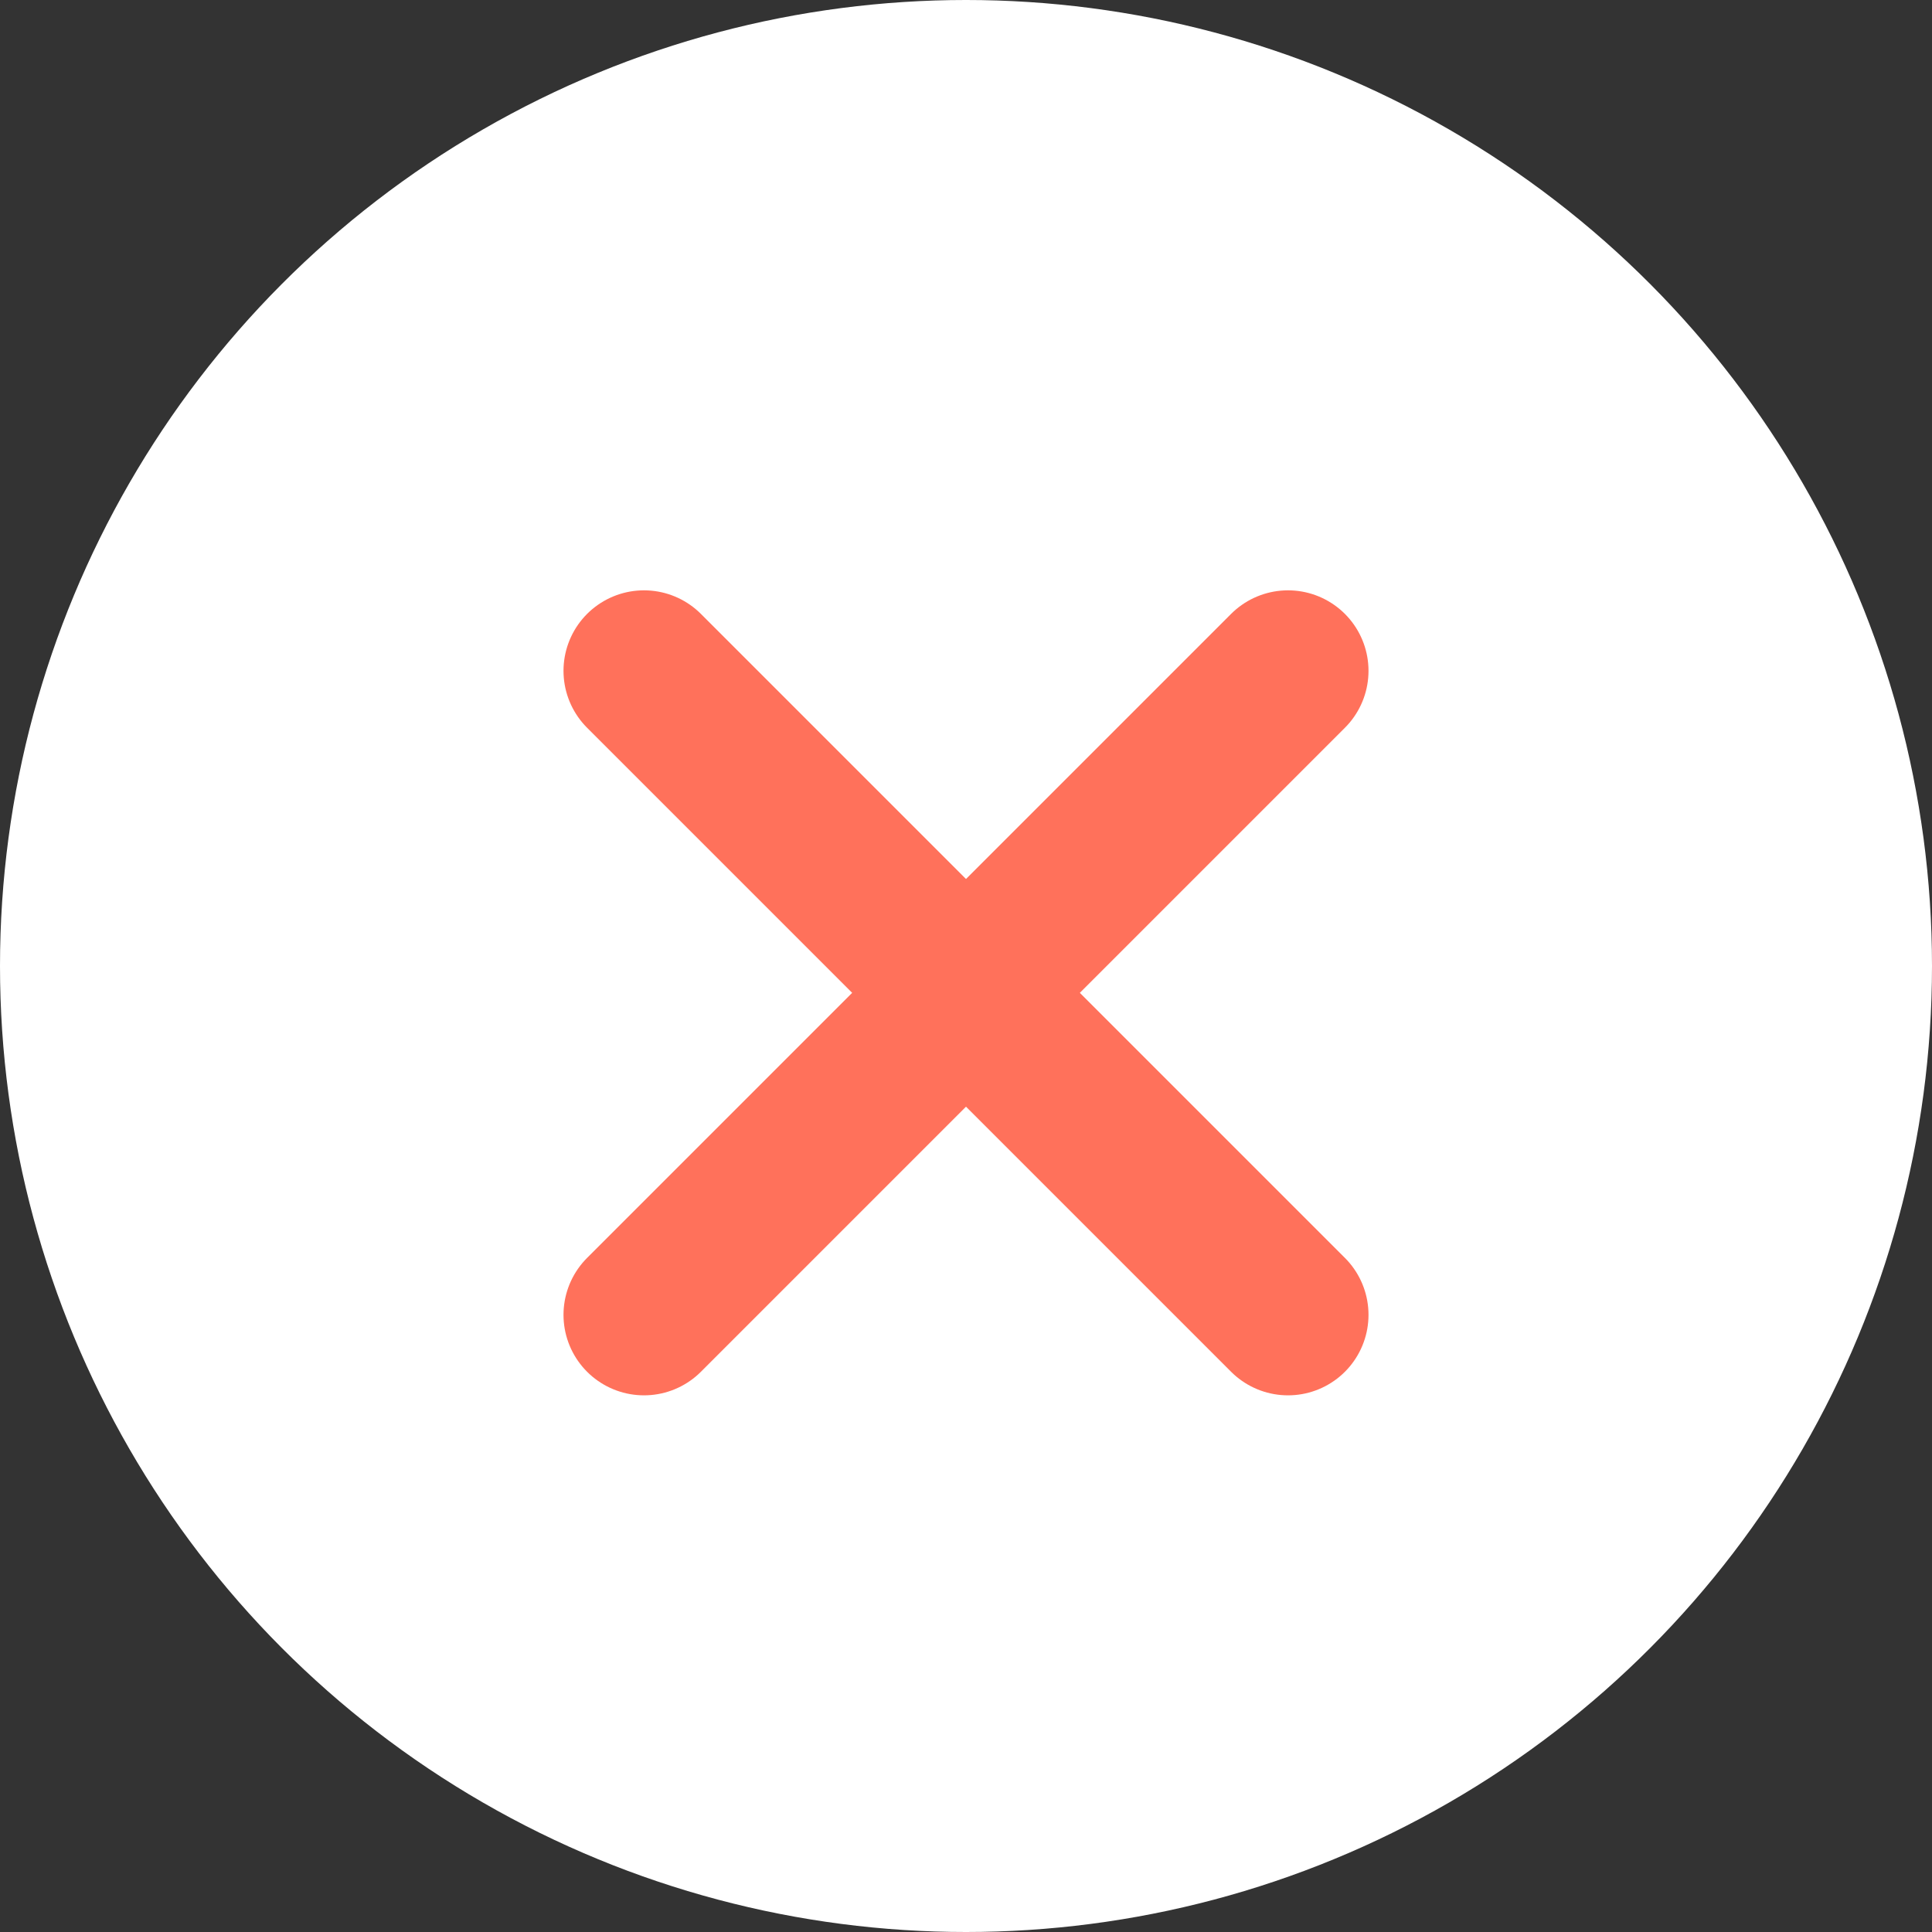 <svg width="36" height="36" viewBox="0 0 36 36" fill="none" xmlns="http://www.w3.org/2000/svg">
<rect x="0" y="0" width="36" height="36" fill="#333333" stroke="none"/>
<circle cx="18" cy="18" r="18" fill="white"/>
<path fill-rule="evenodd" clip-rule="evenodd" d="M24 12.5L12 24.5Z" fill="white"/>
<path d="M24 12.5L12 24.5" stroke="#FF715B" stroke-width="3" stroke-linecap="round" stroke-linejoin="round"/>
<path fill-rule="evenodd" clip-rule="evenodd" d="M12 12.5L24 24.5Z" fill="white"/>
<path d="M12 12.5L24 24.5" stroke="#FF715B" stroke-width="3" stroke-linecap="round" stroke-linejoin="round"/>
</svg>
